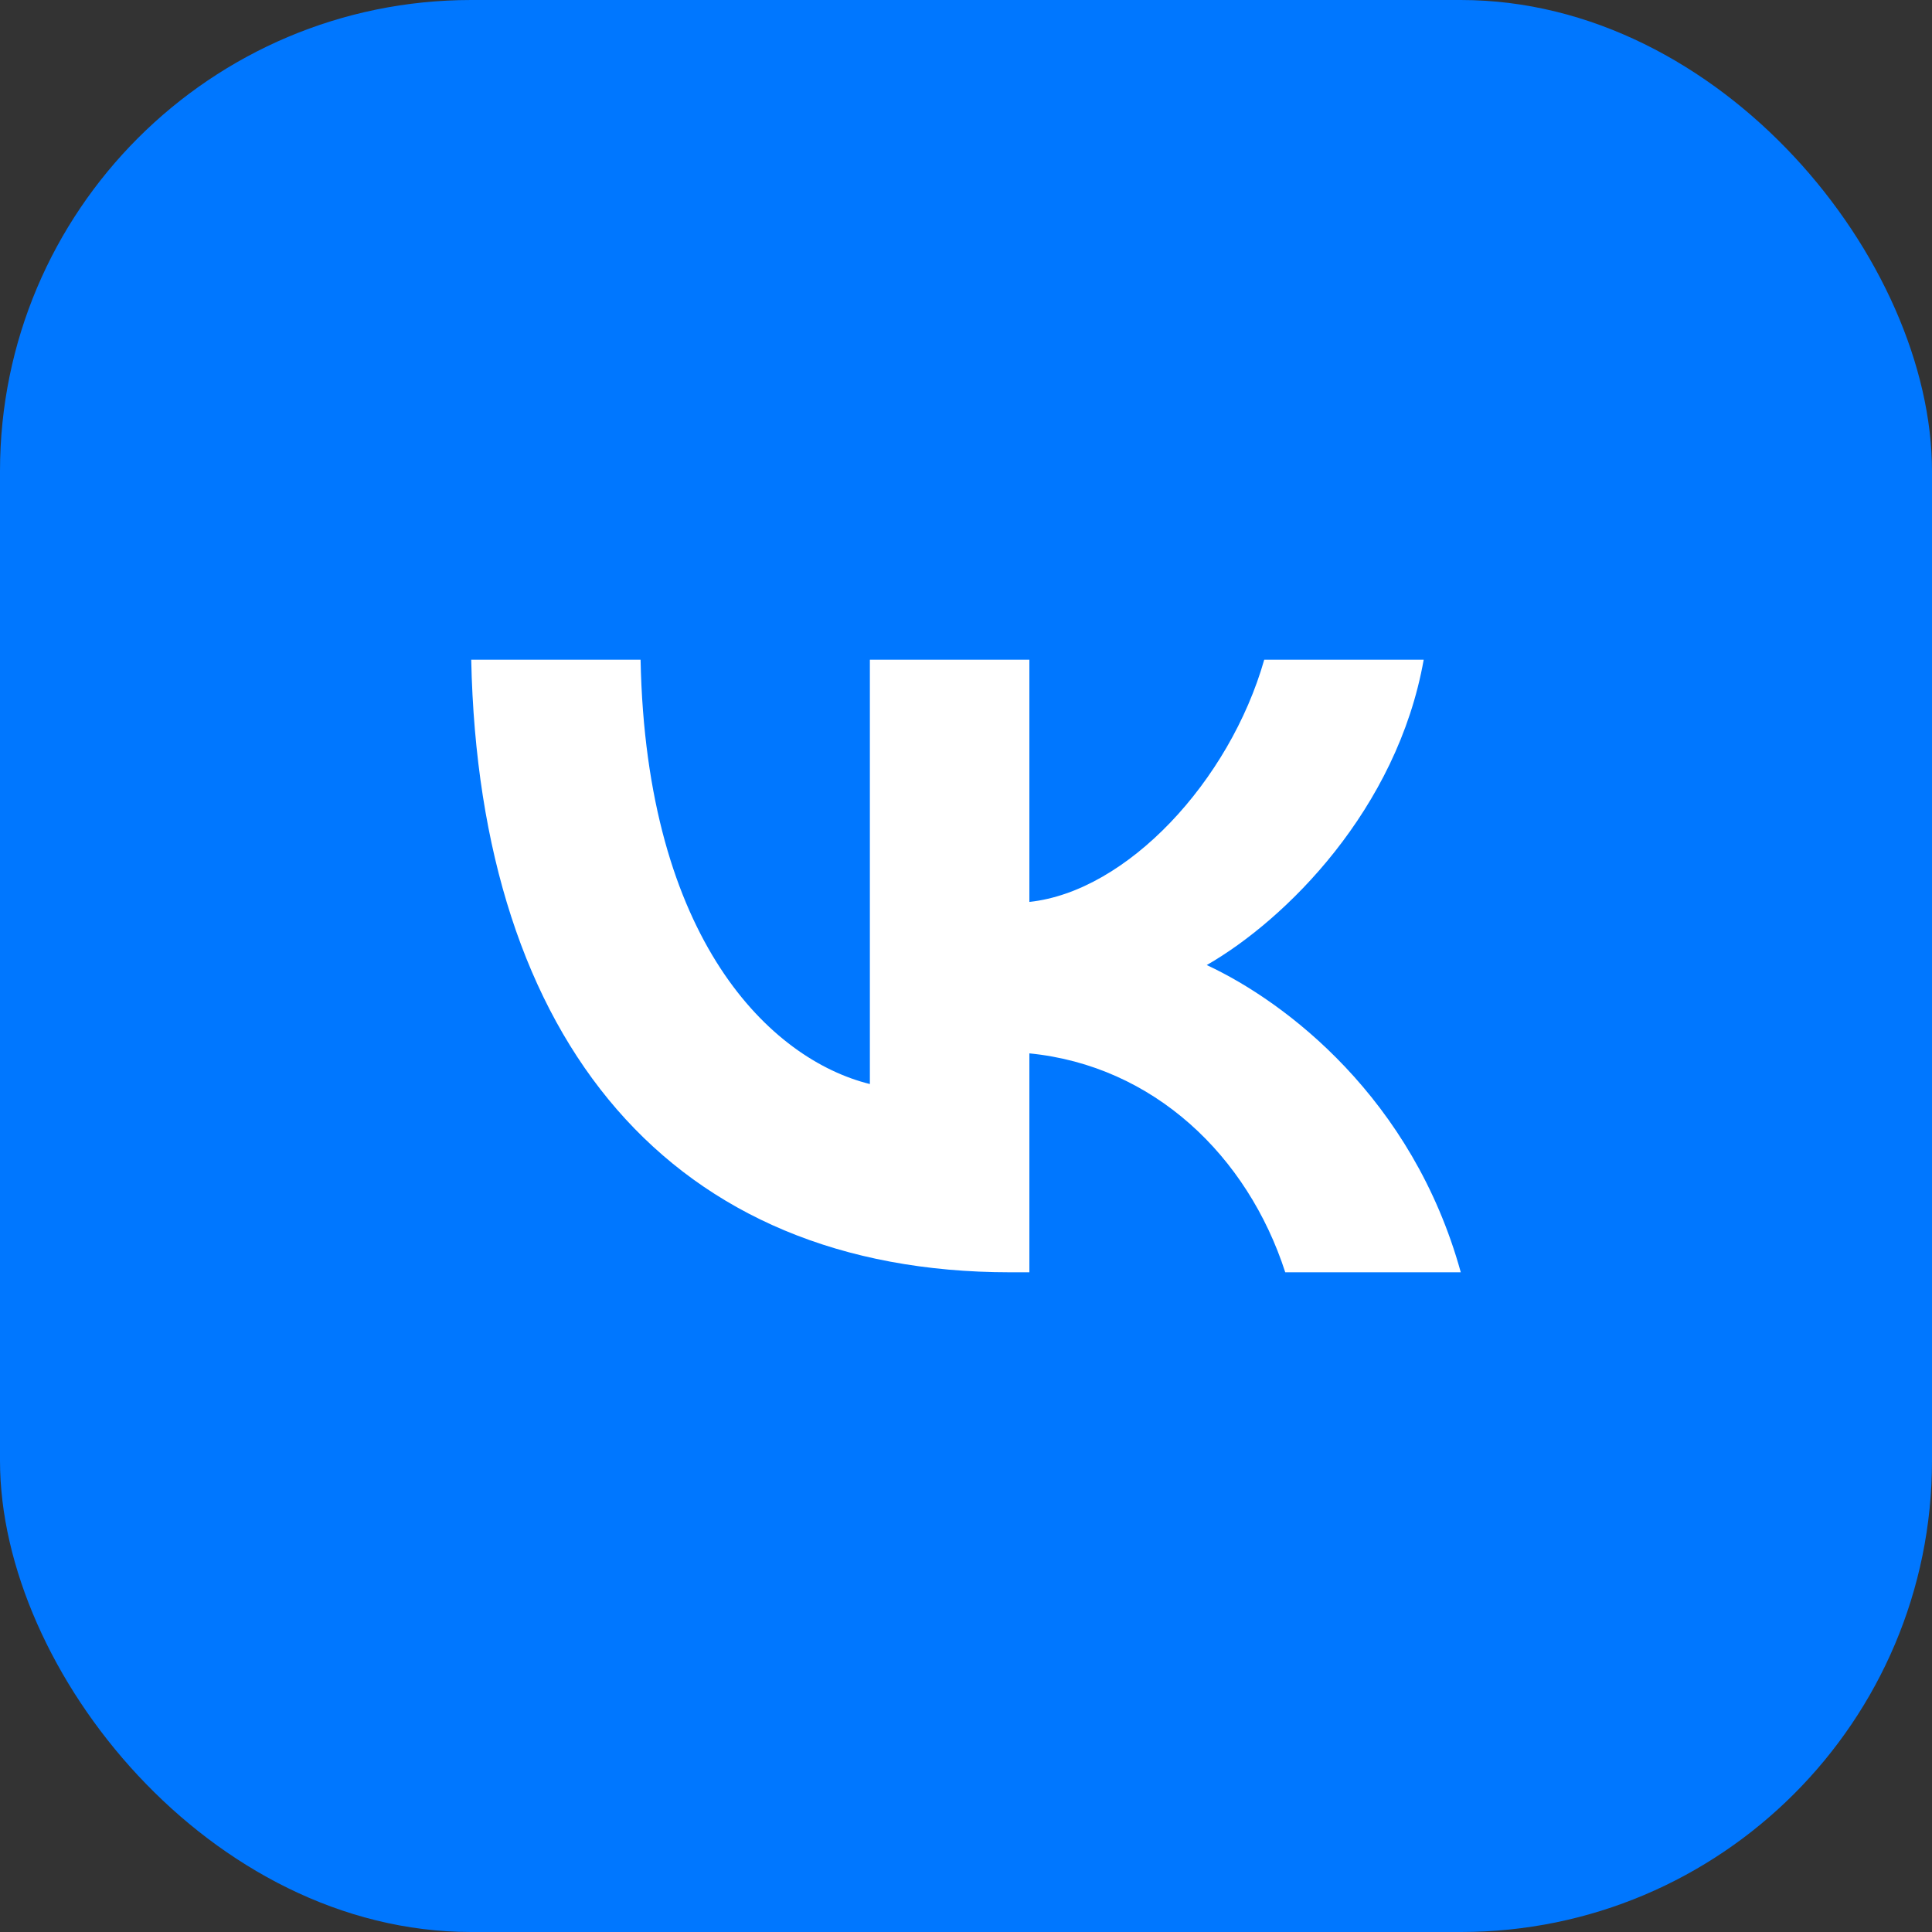 <svg width="41" height="41" viewBox="0 0 41 41" fill="none" xmlns="http://www.w3.org/2000/svg">
<rect x="0" y="0" width="41" height="41" fill="#333333" stroke="none"/>
<rect width="41" height="41" rx="10" fill="#0077FF"/>
<path d="M21.438 27C14.263 27 10.171 22.12 10 14H13.594C13.712 19.96 16.362 22.485 18.46 23.005V14H21.845V19.14C23.917 18.919 26.094 16.577 26.829 14H30.213C29.649 17.175 27.288 19.517 25.609 20.48C27.288 21.261 29.977 23.304 31 27H27.275C26.475 24.527 24.481 22.615 21.845 22.354V27H21.438Z" fill="white"/>
</svg>

